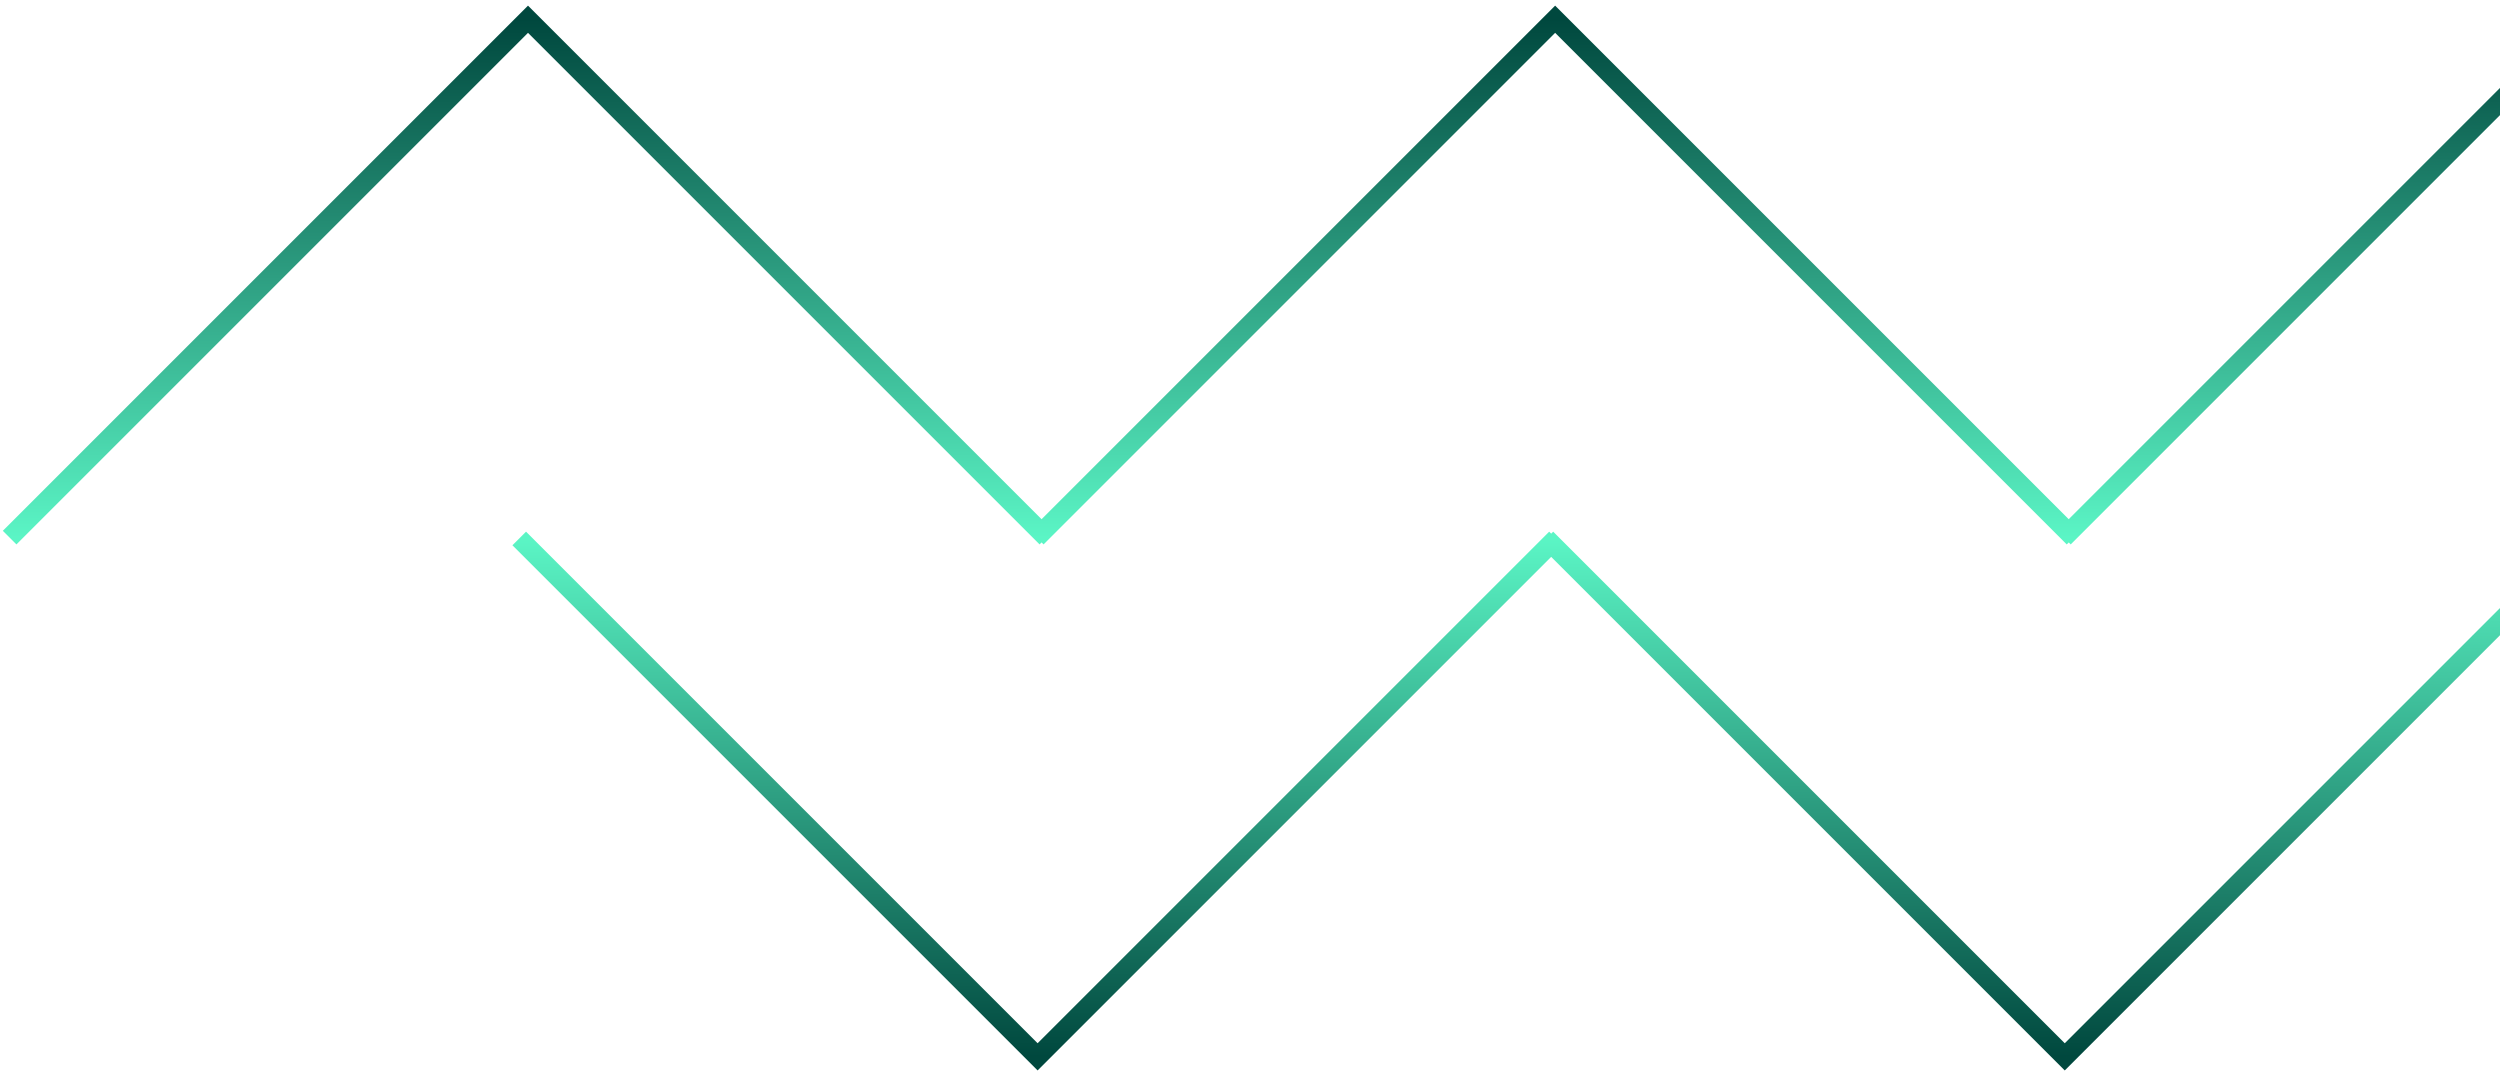 <svg width="260" height="112" viewBox="0 0 260 112" fill="none" xmlns="http://www.w3.org/2000/svg">
<path d="M322.471 55.912L268.559 2L214.647 55.912" stroke="url(#paint0_linear_43_1951)" stroke-width="2"/>
<path d="M215.647 55.912L161.735 2L107.824 55.912" stroke="url(#paint1_linear_43_1951)" stroke-width="2"/>
<path d="M108.823 55.912L54.912 2L1 55.912" stroke="url(#paint2_linear_43_1951)" stroke-width="2"/>
<path d="M268.647 56L214.735 109.912L160.824 56" stroke="url(#paint3_linear_43_1951)" stroke-width="2"/>
<path d="M161.823 56L107.912 109.912L54 56" stroke="url(#paint4_linear_43_1951)" stroke-width="2"/>
<defs>
<linearGradient id="paint0_linear_43_1951" x1="268.559" y1="2" x2="268.559" y2="55.912" gradientUnits="userSpaceOnUse">
<stop stop-color="#00483E"/>
<stop offset="1" stop-color="#5BF5C5"/>
</linearGradient>
<linearGradient id="paint1_linear_43_1951" x1="161.735" y1="2" x2="161.735" y2="55.912" gradientUnits="userSpaceOnUse">
<stop stop-color="#00483E"/>
<stop offset="1" stop-color="#5BF5C5"/>
</linearGradient>
<linearGradient id="paint2_linear_43_1951" x1="54.912" y1="2" x2="54.912" y2="55.912" gradientUnits="userSpaceOnUse">
<stop stop-color="#00483E"/>
<stop offset="1" stop-color="#5BF5C5"/>
</linearGradient>
<linearGradient id="paint3_linear_43_1951" x1="214.735" y1="109.912" x2="214.735" y2="56" gradientUnits="userSpaceOnUse">
<stop stop-color="#00483E"/>
<stop offset="1" stop-color="#5BF5C5"/>
</linearGradient>
<linearGradient id="paint4_linear_43_1951" x1="107.912" y1="109.912" x2="107.912" y2="56" gradientUnits="userSpaceOnUse">
<stop stop-color="#00483E"/>
<stop offset="1" stop-color="#5BF5C5"/>
</linearGradient>
</defs>
</svg>
